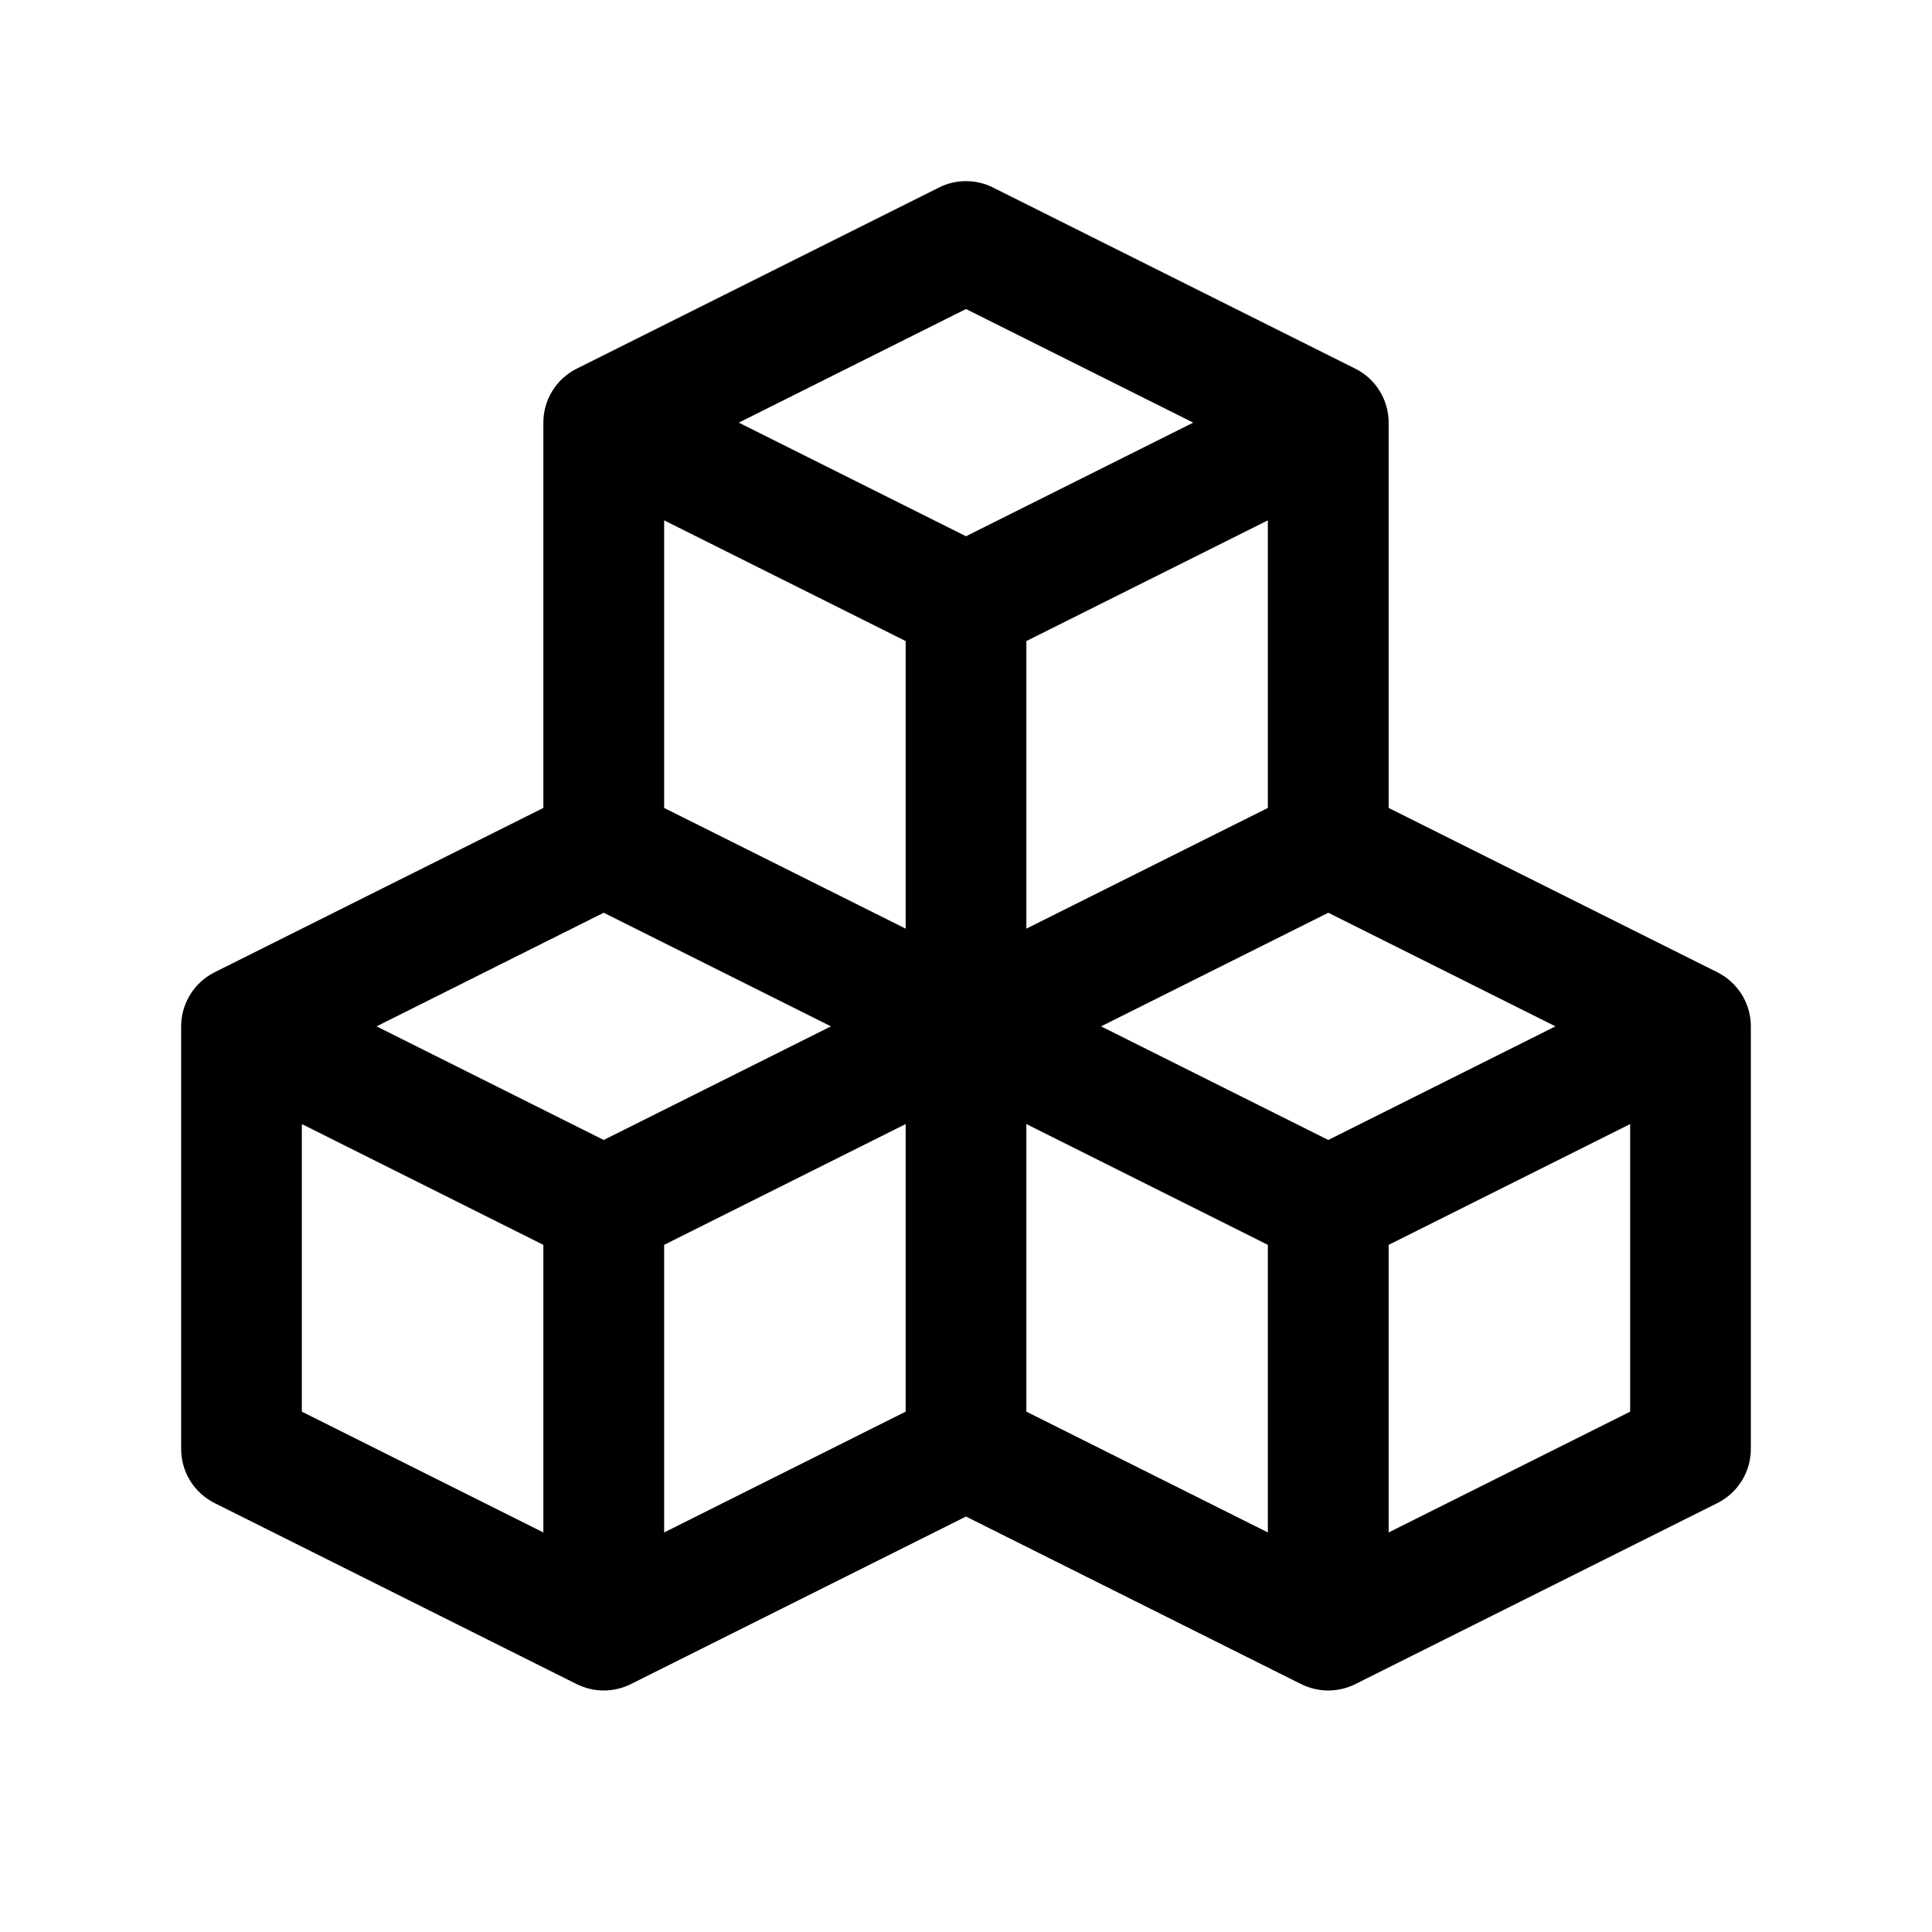<svg width="21" height="21" viewBox="0 0 21 21" fill="none" xmlns="http://www.w3.org/2000/svg">
<g clip-path="url(#clip0_933_739)">
<path d="M18.669 10.569L15.094 8.782V4.594C15.094 4.472 15.06 4.352 14.996 4.249C14.932 4.145 14.84 4.061 14.731 4.007L10.793 2.038C10.702 1.992 10.602 1.969 10.5 1.969C10.398 1.969 10.298 1.992 10.207 2.038L6.269 4.007C6.16 4.061 6.068 4.145 6.004 4.249C5.94 4.352 5.906 4.472 5.906 4.594V8.782L2.331 10.569C2.222 10.624 2.131 10.708 2.067 10.811C2.003 10.915 1.969 11.034 1.969 11.156V15.75C1.969 15.872 2.003 15.991 2.067 16.095C2.131 16.199 2.222 16.282 2.331 16.337L6.269 18.306C6.36 18.351 6.461 18.375 6.562 18.375C6.664 18.375 6.765 18.351 6.856 18.306L10.5 16.484L14.144 18.306C14.235 18.351 14.336 18.375 14.438 18.375C14.539 18.375 14.64 18.351 14.731 18.306L18.669 16.337C18.777 16.282 18.869 16.199 18.933 16.095C18.997 15.991 19.031 15.872 19.031 15.75V11.156C19.031 11.034 18.997 10.915 18.933 10.811C18.869 10.708 18.777 10.624 18.669 10.569ZM13.781 8.782L11.156 10.094V6.968L13.781 5.656V8.782ZM10.5 3.359L12.97 4.594L10.5 5.829L8.03 4.594L10.5 3.359ZM7.219 5.656L9.844 6.968V10.094L7.219 8.782V5.656ZM5.906 16.657L3.281 15.344V12.218L5.906 13.531V16.657ZM6.562 12.391L4.093 11.156L6.562 9.921L9.032 11.156L6.562 12.391ZM7.219 13.531L9.844 12.218V15.344L7.219 16.657V13.531ZM13.781 16.657L11.156 15.344V12.218L13.781 13.531V16.657ZM14.438 12.391L11.968 11.156L14.438 9.921L16.907 11.156L14.438 12.391ZM17.719 15.344L15.094 16.657V13.531L17.719 12.218V15.344Z" fill="black"/>
</g>
<defs>
<clipPath id="clip0_933_739">
<rect width="21" height="21" fill="white"/>
</clipPath>
</defs>
</svg>
